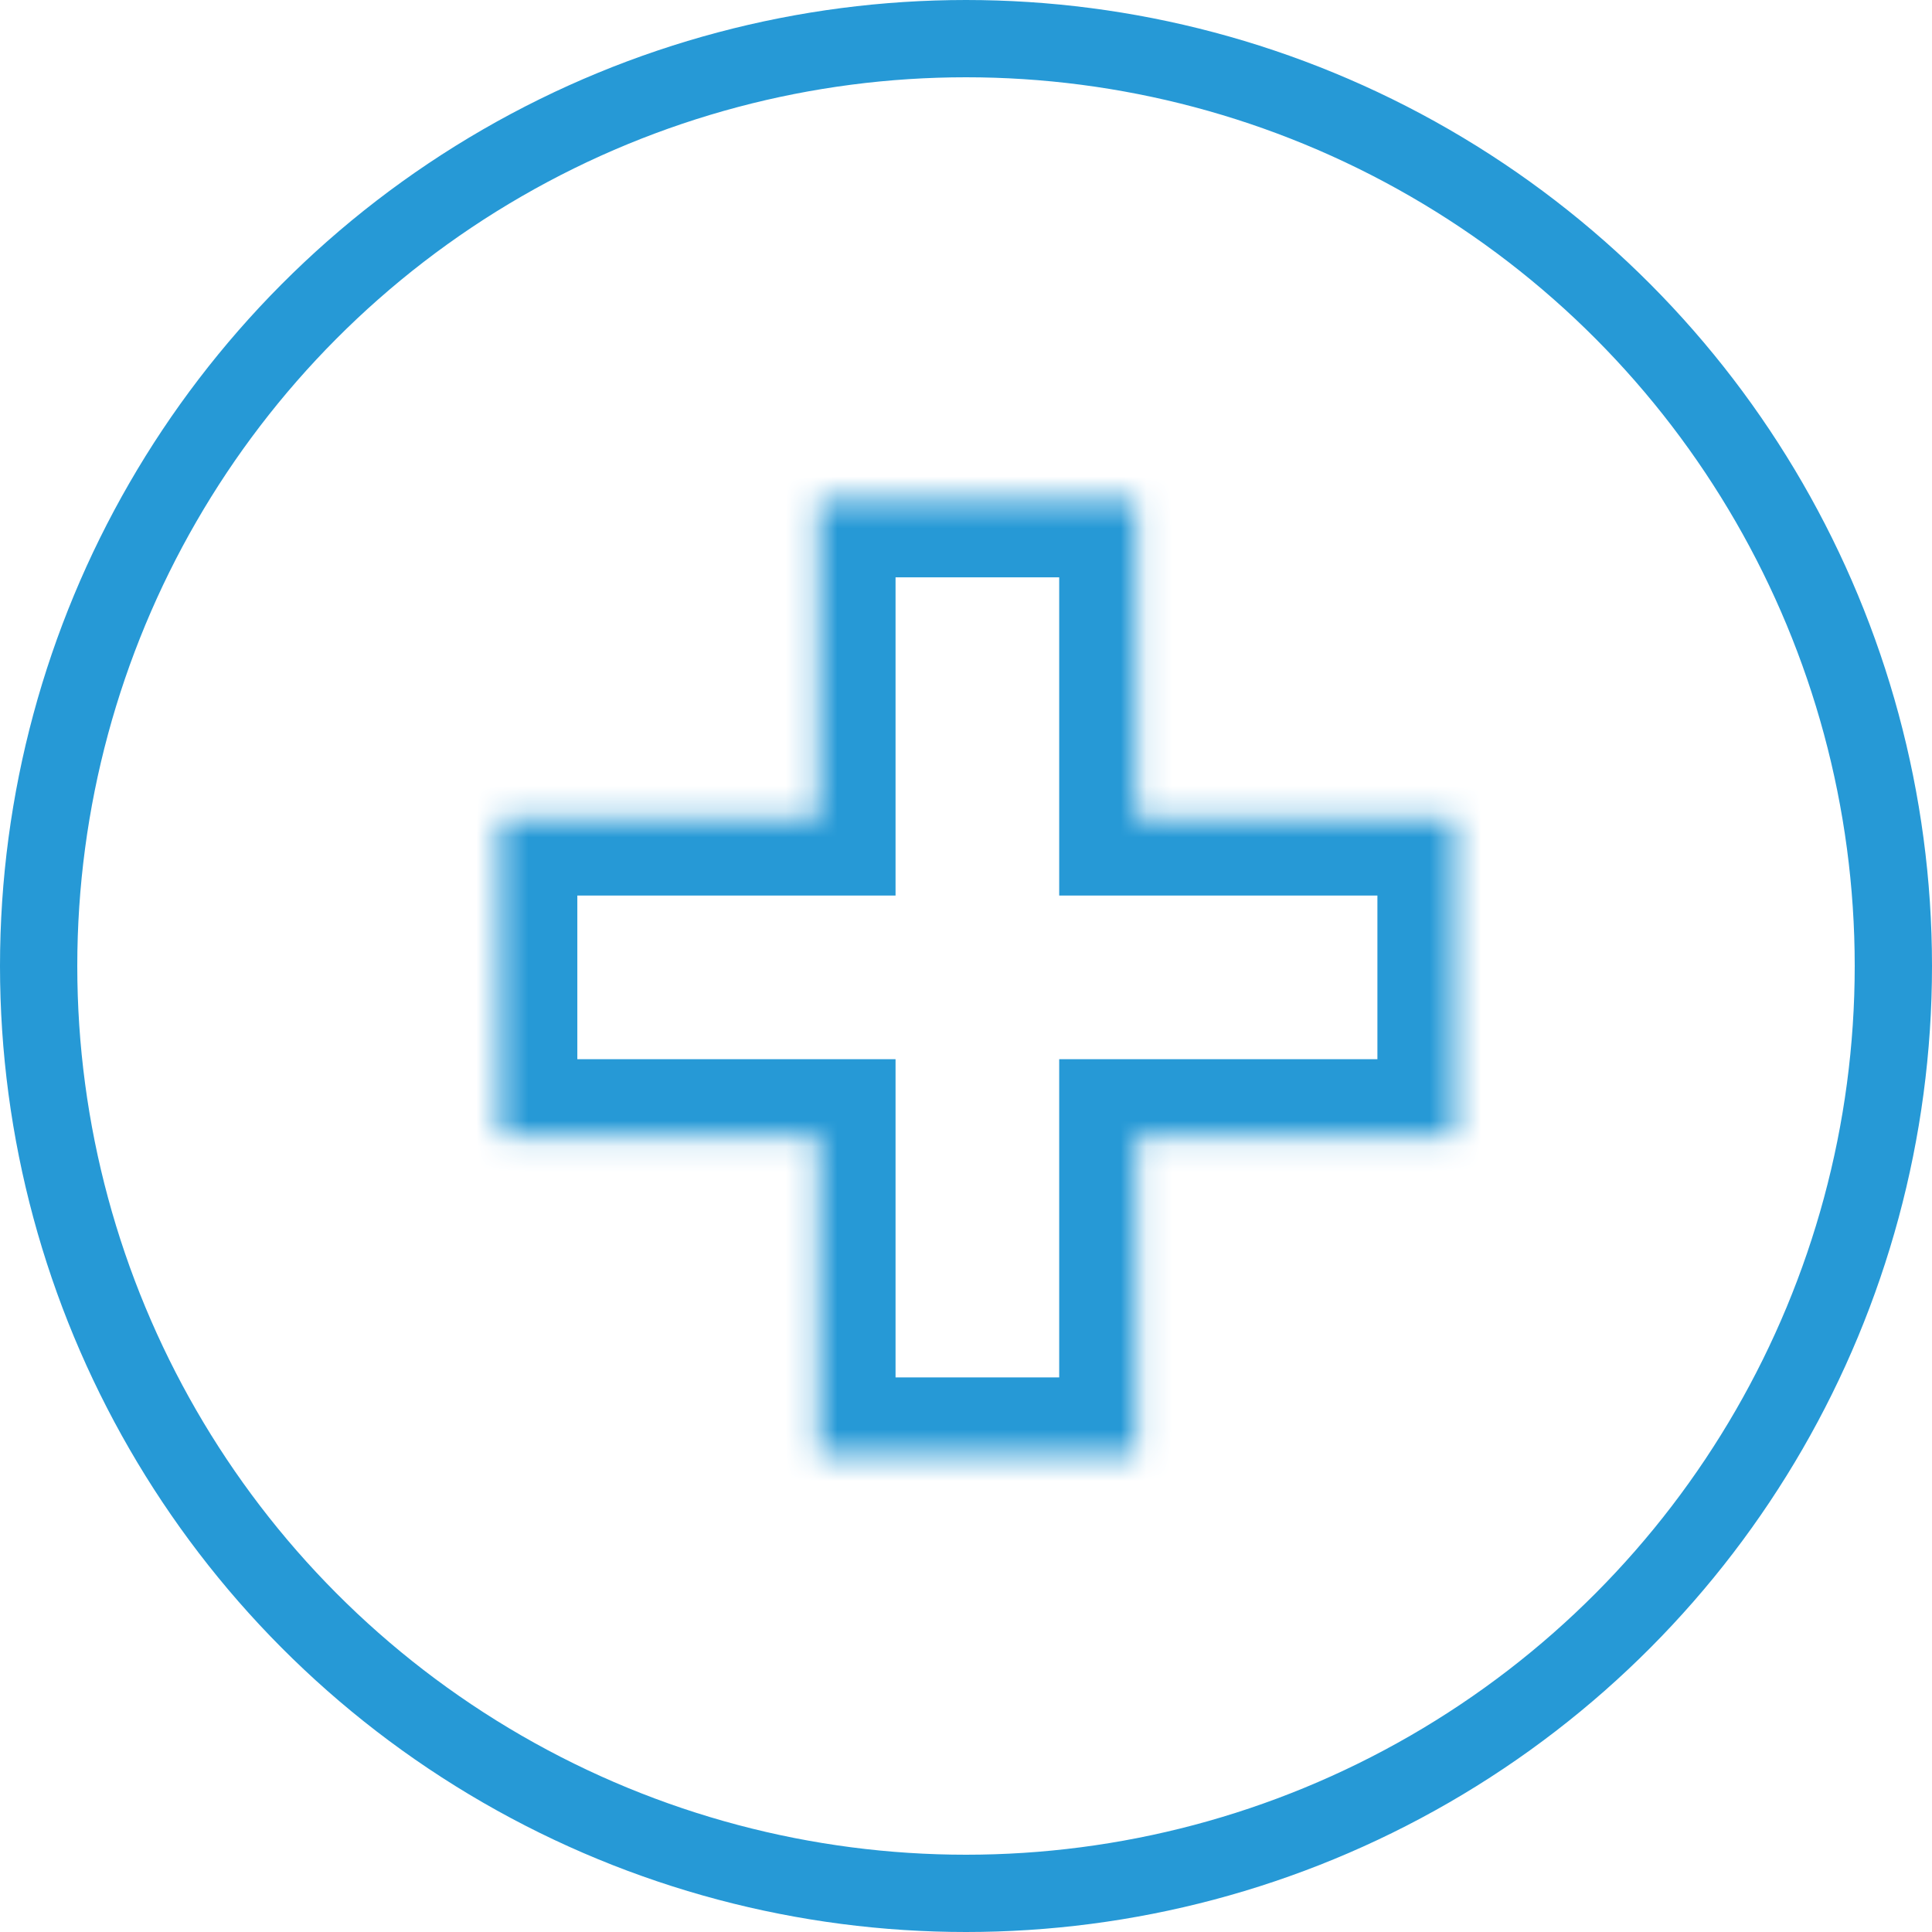 <svg width="75" height="75" viewBox="0 0 75 75" fill="none" xmlns="http://www.w3.org/2000/svg">
<mask id="path-1-inside-1_185_35" fill="white">
<path fill-rule="evenodd" clip-rule="evenodd" d="M31.765 56.471H44.118L44.118 44.118H56.471V31.765L44.118 31.765L44.118 19.412H31.765L31.765 31.765L19.412 31.765V44.118H31.765L31.765 56.471Z"/>
</mask>
<path d="M44.118 56.471V59.471H47.118V56.471H44.118ZM31.765 56.471H28.765V59.471H31.765V56.471ZM44.118 44.118V41.118H41.118V44.118H44.118ZM56.471 44.118V47.118H59.471V44.118H56.471ZM56.471 31.765H59.471V28.765H56.471V31.765ZM44.118 31.765H41.118V34.765H44.118V31.765ZM44.118 19.412L47.118 19.412V16.412H44.118V19.412ZM31.765 19.412V16.412H28.765V19.412L31.765 19.412ZM31.765 31.765V34.765H34.765V31.765H31.765ZM19.412 31.765L19.412 28.765H16.412V31.765H19.412ZM19.412 44.118H16.412V47.118H19.412V44.118ZM31.765 44.118H34.765V41.118H31.765V44.118ZM44.118 53.471H31.765V59.471H44.118V53.471ZM41.118 44.118L41.118 56.471H47.118L47.118 44.118H41.118ZM56.471 41.118H44.118V47.118H56.471V41.118ZM53.471 31.765V44.118H59.471V31.765H53.471ZM44.118 34.765L56.471 34.765V28.765L44.118 28.765V34.765ZM41.118 19.412L41.118 31.765H47.118L47.118 19.412L41.118 19.412ZM31.765 22.412H44.118V16.412H31.765V22.412ZM34.765 31.765L34.765 19.412L28.765 19.412L28.765 31.765H34.765ZM19.412 34.765L31.765 34.765V28.765L19.412 28.765L19.412 34.765ZM22.412 44.118V31.765H16.412V44.118H22.412ZM31.765 41.118H19.412V47.118H31.765V41.118ZM34.765 56.471L34.765 44.118H28.765L28.765 56.471H34.765Z" fill="#2699D6" mask="url(#path-1-inside-1_185_35)"/>
<circle cx="37.5" cy="37.5" r="36" stroke="#2699D6" stroke-width="3"/>
</svg>

